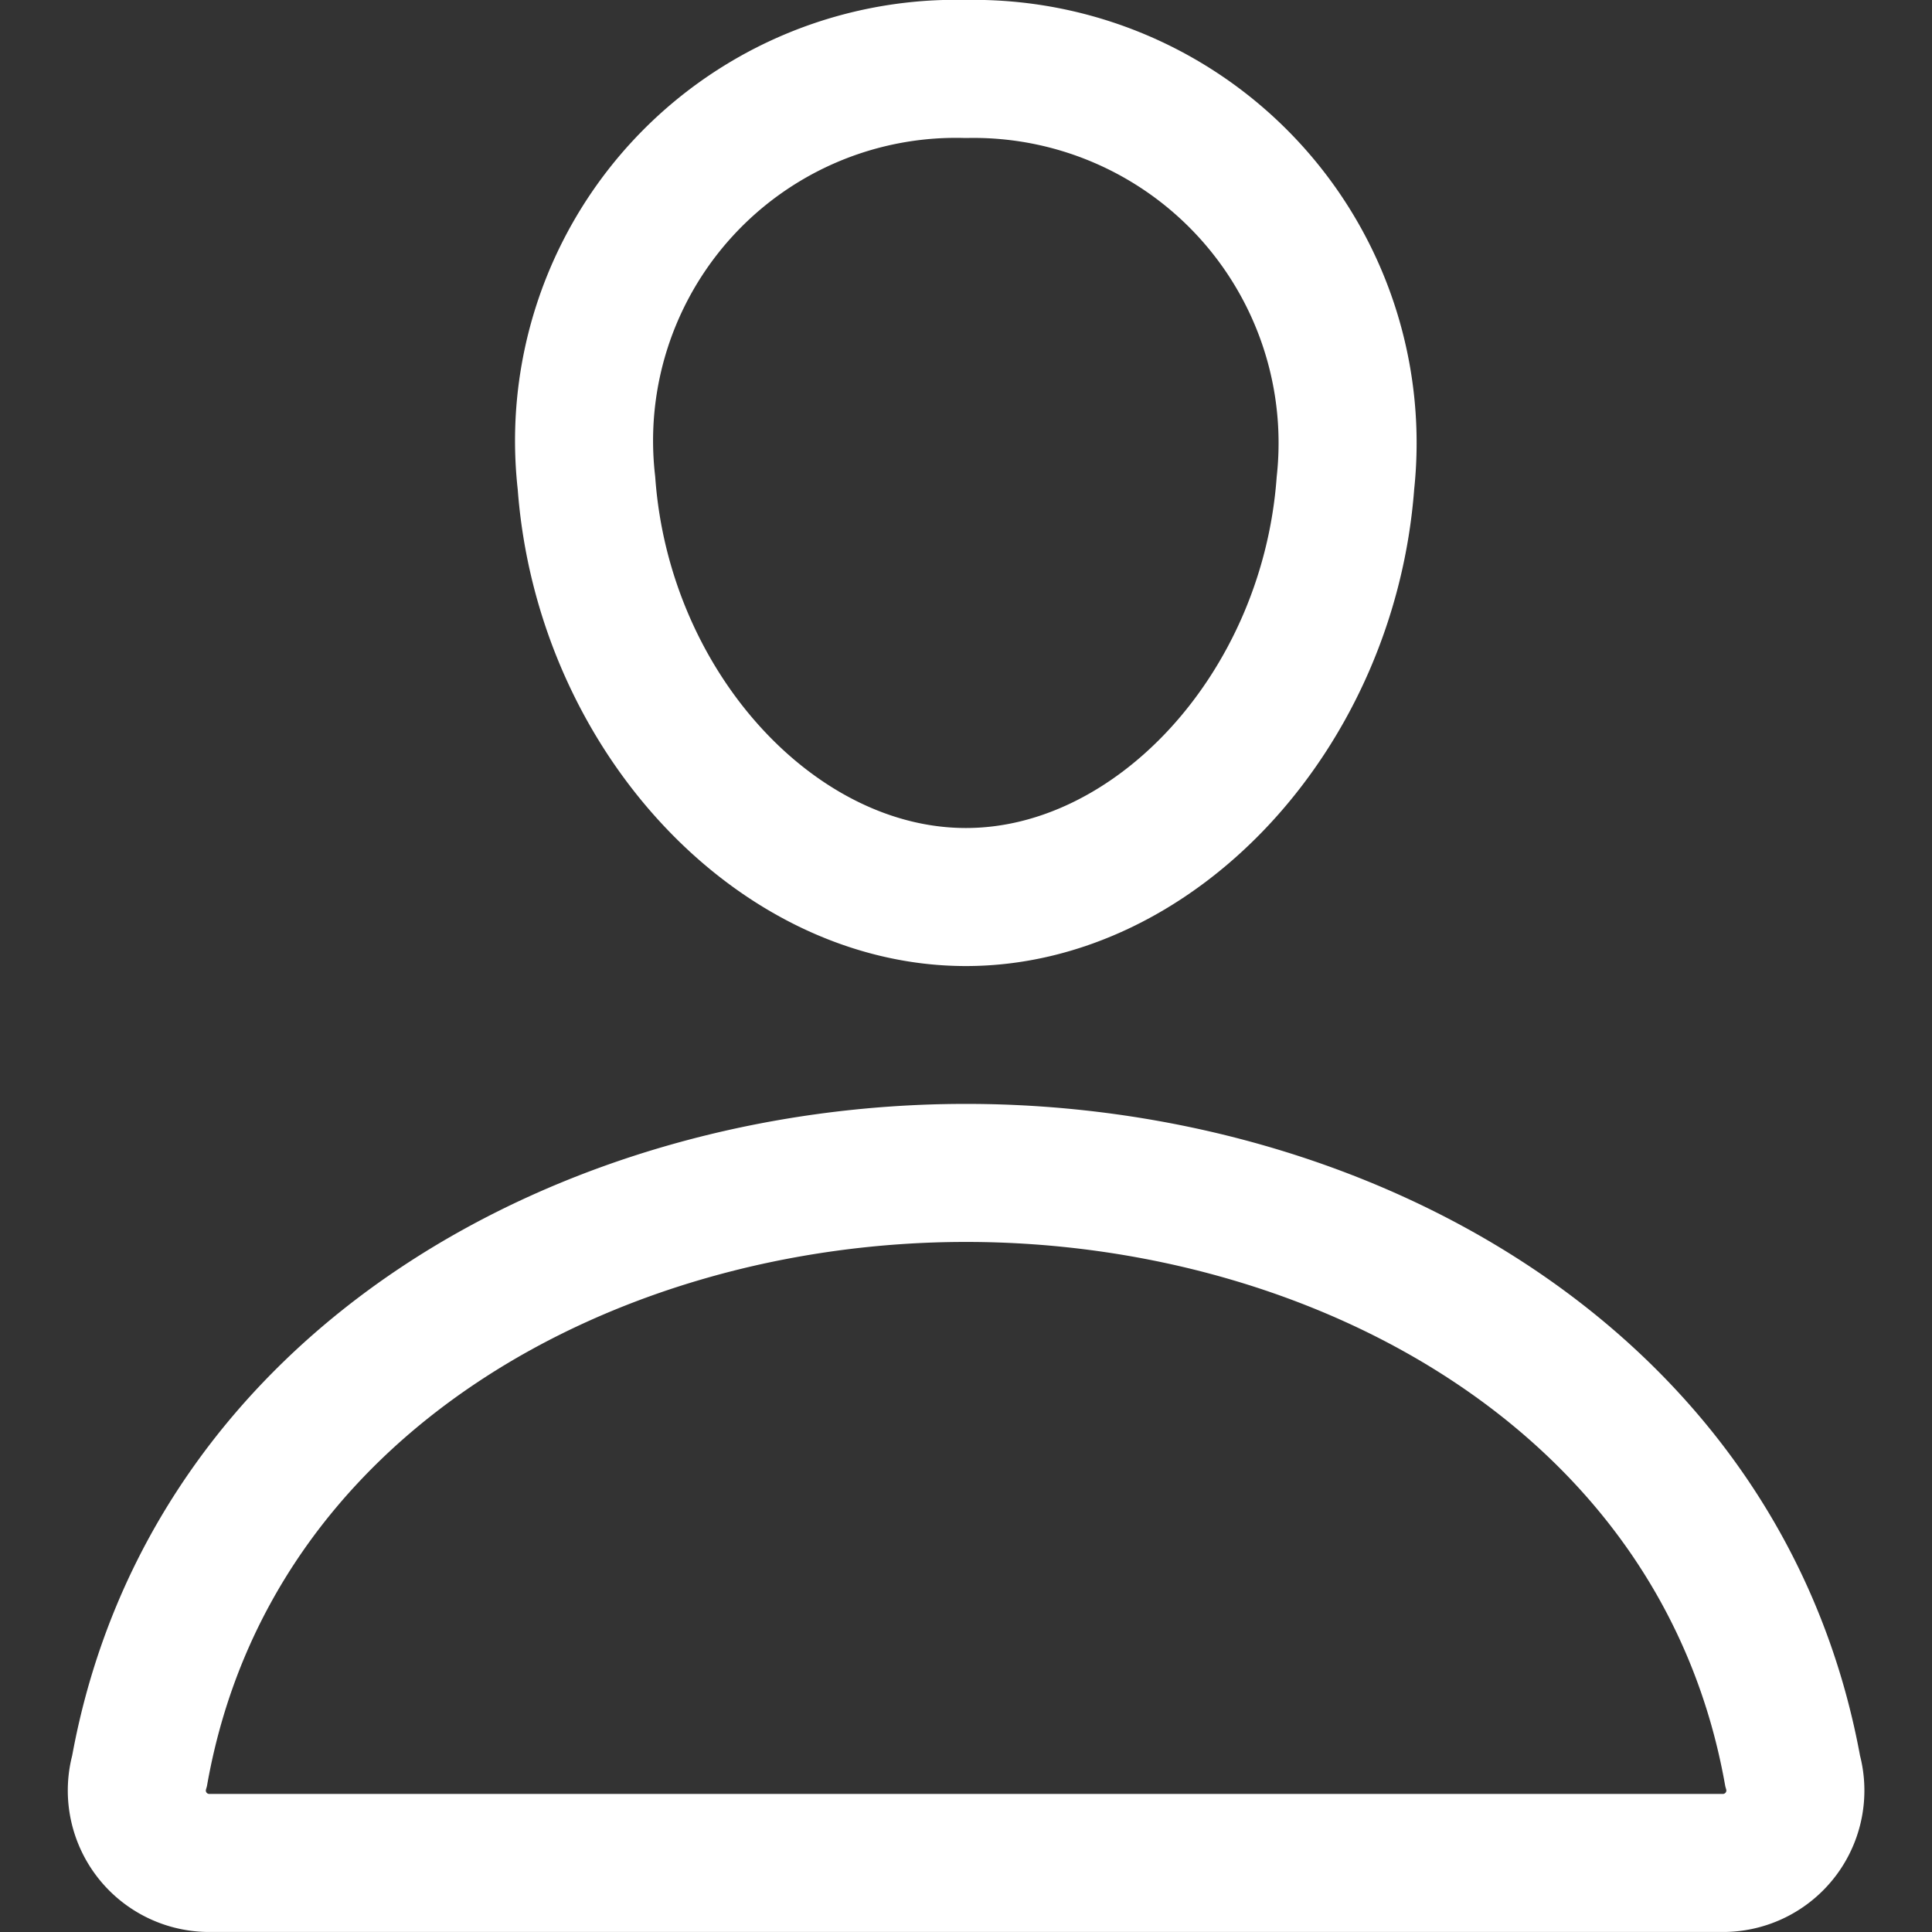 <svg xmlns="http://www.w3.org/2000/svg" xmlns:xlink="http://www.w3.org/1999/xlink" width="20" height="20" viewBox="0 0 20 20">
  <rect x="0" y="0" width="20" height="20" fill="#333333" stroke="none"/>
  <defs>
    <clipPath id="clip-path">
      <rect id="Прямоугольник_181" data-name="Прямоугольник 181" width="20" height="20" transform="translate(928 18)" fill="none"/>
    </clipPath>
  </defs>
  <g id="Группа_масок_28" data-name="Группа масок 28" transform="translate(-928 -18)" clip-path="url(#clip-path)">
    <g id="person-outline" transform="translate(926.571 16.571)">
      <path id="Контур_43" data-name="Контур 43" d="M15.357,6.429c-.175,2.36-1.964,4.286-3.929,4.286S7.672,8.789,7.5,6.429a3.85,3.85,0,0,1,3.929-4.286A3.872,3.872,0,0,1,15.357,6.429Z" fill="none" stroke="#fff" stroke-linecap="round" stroke-linejoin="round" stroke-width="1.429"/>
      <path id="Контур_44" data-name="Контур 44" d="M11.429,13.571c-3.884,0-7.826,2.143-8.555,6.188a.75.75,0,0,0,.7.955H19.286a.75.75,0,0,0,.7-.955C19.254,15.714,15.313,13.571,11.429,13.571Z" fill="none" stroke="#fff" stroke-miterlimit="10" stroke-width="1.429"/>
    </g>
  </g>
</svg>
